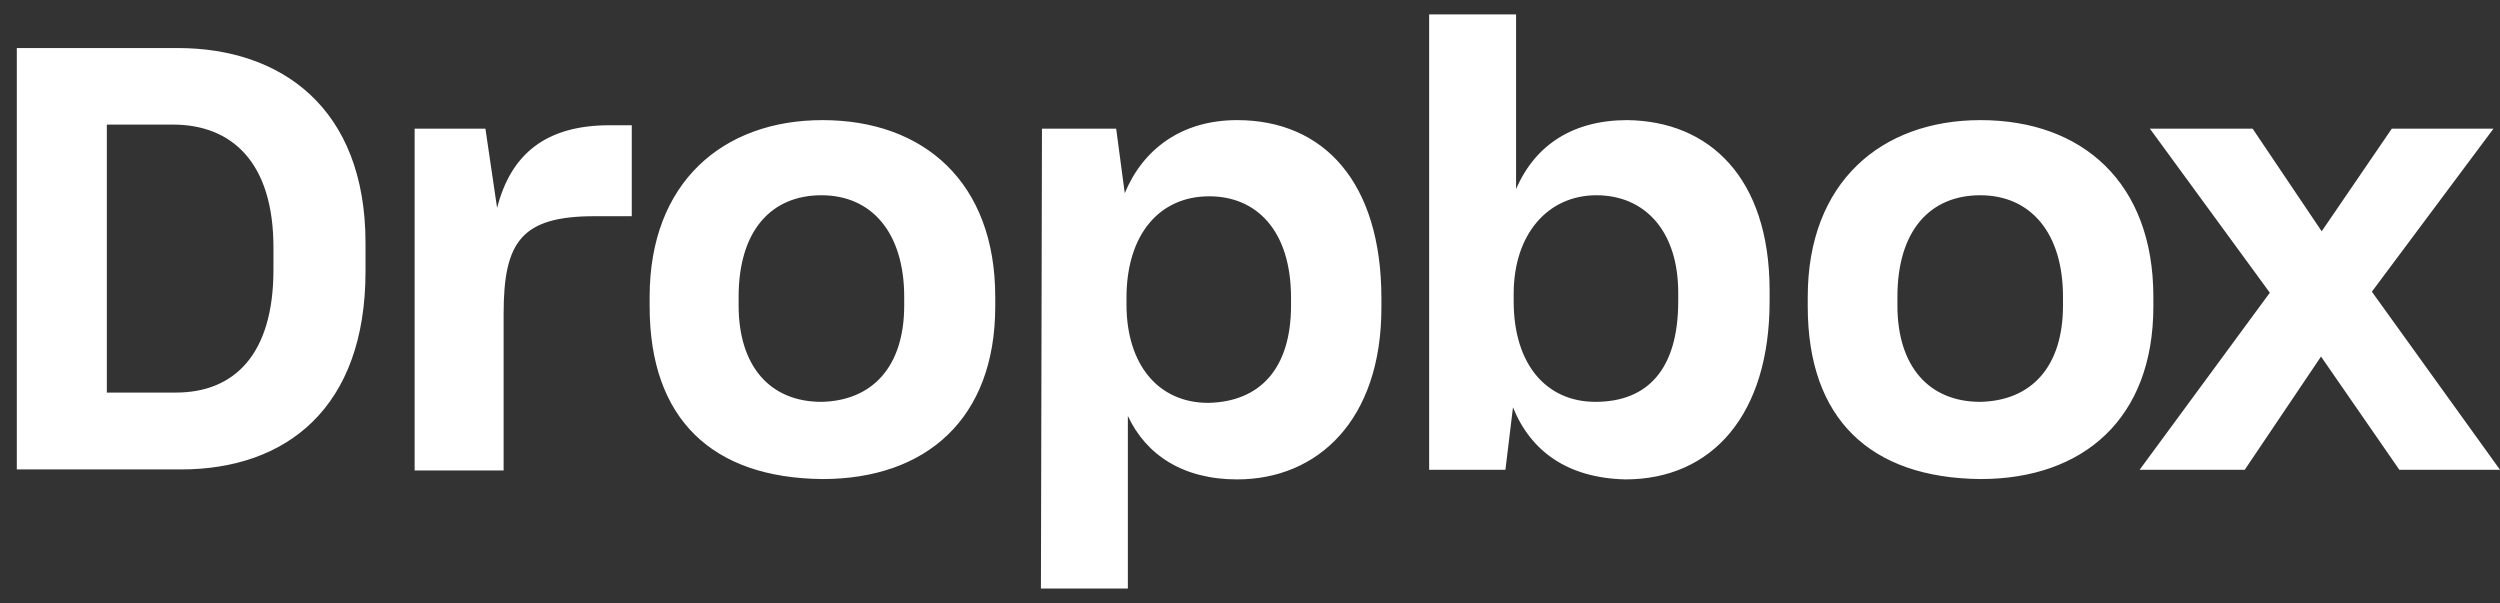 <svg width="145" height="35" viewBox="0 0 145 35" fill="none" xmlns="http://www.w3.org/2000/svg">
<rect x="0" y="0" width="145" height="35" fill="#333333" stroke="none"/>
<path d="M0.975 2.787H10.32C16.278 2.787 21.2 6.23 21.2 14.092V15.744C21.2 23.665 16.597 27.227 10.5 27.227H0.975V2.787ZM6.196 7.226V22.769H10.201C13.588 22.769 15.86 20.56 15.86 15.644V14.351C15.86 9.435 13.469 7.226 10.021 7.226H6.196ZM23.97 7.464H28.154L28.832 12.062C29.629 8.937 31.661 7.265 35.347 7.265H36.643V12.54H34.491C30.246 12.54 29.21 14.012 29.21 18.192V27.287H24.049V7.464H23.97ZM37.679 17.774V17.217C37.679 10.589 41.923 6.967 47.702 6.967C53.6 6.967 57.724 10.589 57.724 17.217V17.774C57.724 24.282 53.719 27.785 47.702 27.785C41.305 27.725 37.679 24.302 37.679 17.774ZM52.444 17.714V17.217C52.444 13.535 50.591 11.325 47.642 11.325C44.752 11.325 42.84 13.355 42.84 17.217V17.714C42.84 21.277 44.693 23.307 47.642 23.307C50.591 23.247 52.444 21.277 52.444 17.714ZM60.434 7.464H64.738L65.236 11.206C66.272 8.698 68.484 6.967 71.752 6.967C76.793 6.967 80.121 10.589 80.121 17.296V17.853C80.121 24.361 76.435 27.805 71.752 27.805C68.624 27.805 66.472 26.392 65.416 24.123V34.134H60.374L60.434 7.464ZM74.88 17.714V17.276C74.88 13.336 72.848 11.385 70.138 11.385C67.249 11.385 65.336 13.594 65.336 17.276V17.654C65.336 21.157 67.189 23.366 70.078 23.366C73.047 23.307 74.88 21.416 74.88 17.714ZM87.753 23.625L87.314 27.247H82.891V0.837H87.932V10.967C89.048 8.38 91.26 6.967 94.388 6.967C99.13 7.027 102.637 10.29 102.637 16.858V17.475C102.637 24.043 99.31 27.805 94.269 27.805C90.941 27.725 88.789 26.192 87.753 23.625ZM97.337 17.475V16.978C97.337 13.355 95.364 11.325 92.595 11.325C89.765 11.325 87.793 13.594 87.793 17.037V17.475C87.793 21.157 89.706 23.307 92.535 23.307C95.564 23.307 97.337 21.416 97.337 17.475ZM104.849 17.774V17.217C104.849 10.589 109.093 6.967 114.872 6.967C120.77 6.967 124.895 10.589 124.895 17.217V17.774C124.895 24.282 120.83 27.785 114.872 27.785C108.476 27.725 104.849 24.302 104.849 17.774ZM119.654 17.714V17.217C119.654 13.535 117.801 11.325 114.852 11.325C111.963 11.325 110.05 13.355 110.05 17.217V17.714C110.05 21.277 111.903 23.307 114.852 23.307C117.821 23.247 119.654 21.277 119.654 17.714ZM131.65 16.978L124.695 7.464H130.653L134.658 13.415L138.723 7.464H144.621L137.568 16.918L145 27.247H139.162L134.619 20.68L130.195 27.247H124.098L131.65 16.978Z" fill="white"/>
</svg>
